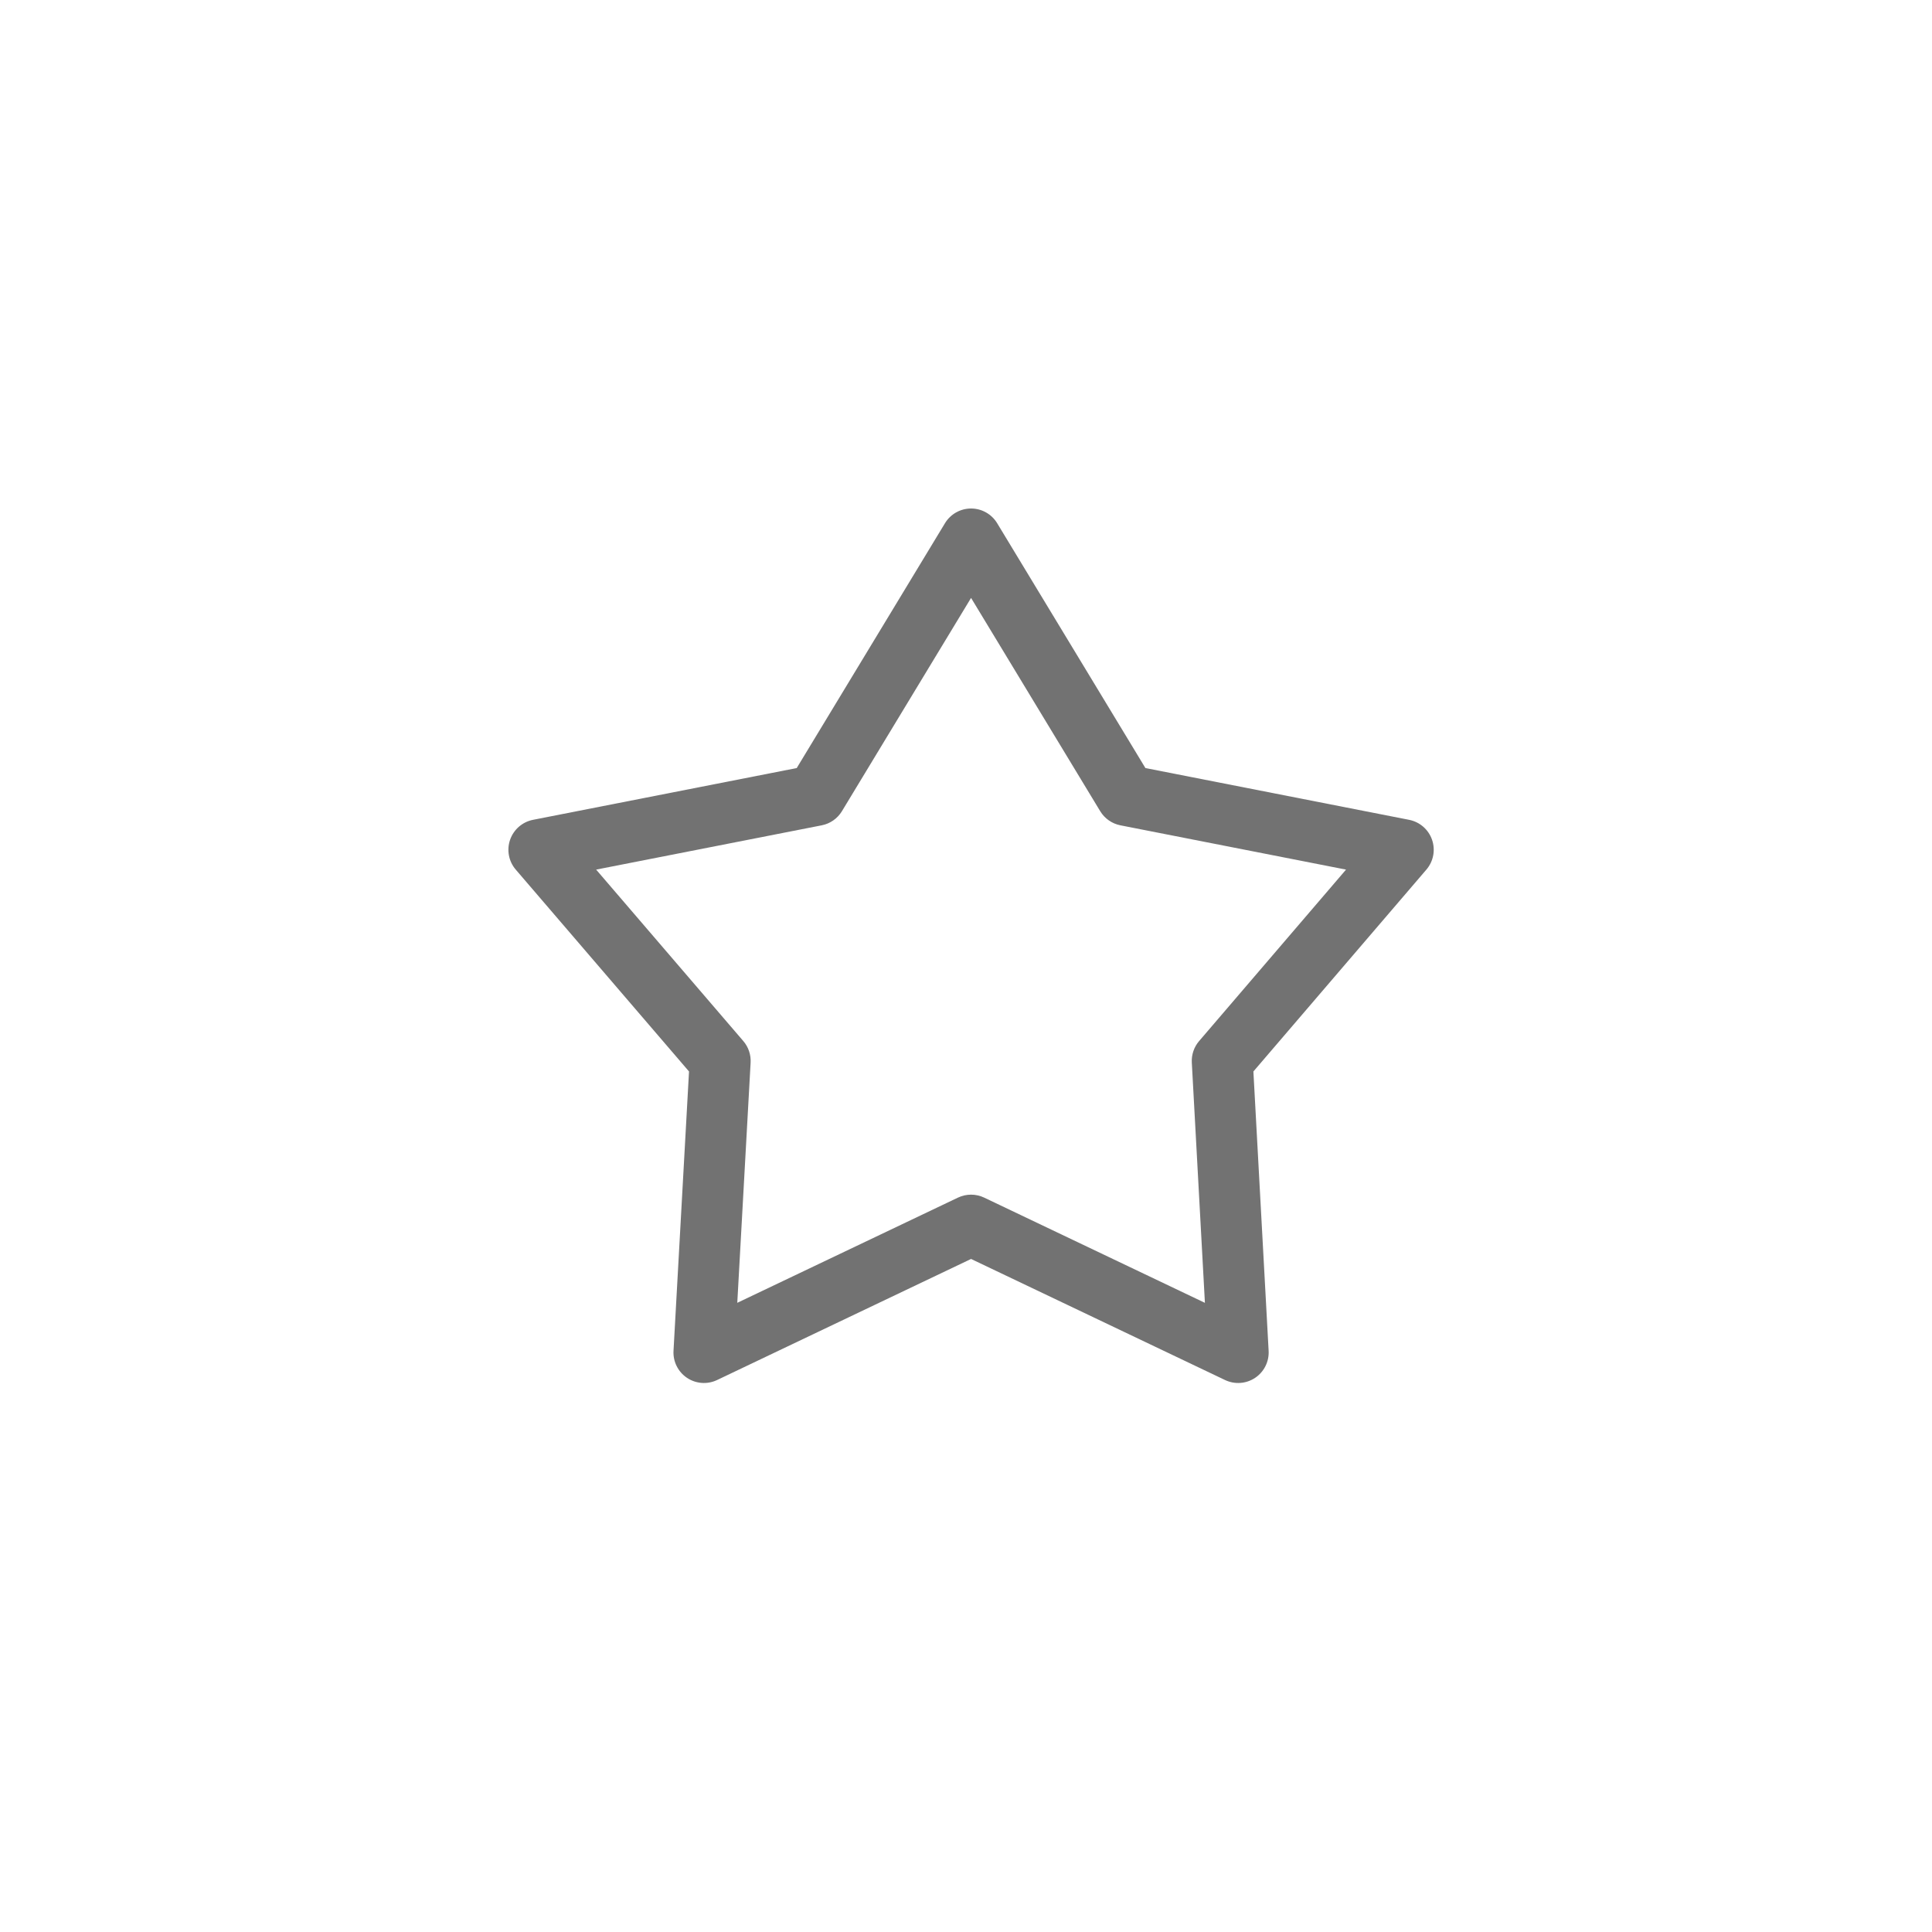 <svg width="400" height="400" viewBox="0 0 400 400" fill="none" xmlns="http://www.w3.org/2000/svg">
<path fill-rule="evenodd" clip-rule="evenodd" d="M201.049 105.281C203.259 105.281 205.308 106.436 206.452 108.326L237.145 159.017L291.74 169.735C293.944 170.168 295.752 171.739 296.489 173.861C297.226 175.983 296.78 178.336 295.319 180.042L259.502 221.838L262.656 279.674C262.777 281.9 261.716 284.025 259.864 285.265C258.012 286.506 255.644 286.678 253.632 285.719L201.049 260.653L148.467 285.719C146.454 286.679 144.084 286.506 142.232 285.264C140.379 284.022 139.32 281.895 139.443 279.668L142.654 221.838L106.783 180.046C105.319 178.341 104.872 175.986 105.609 173.863C106.345 171.74 108.154 170.168 110.359 169.735L164.954 159.017L195.647 108.326C196.791 106.436 198.84 105.281 201.049 105.281ZM201.049 123.791L174.313 167.948C173.392 169.469 171.872 170.532 170.127 170.874L123.426 180.042L153.893 215.538C154.955 216.775 155.497 218.375 155.407 220.002L152.646 269.734L198.332 247.955C200.051 247.135 202.048 247.135 203.767 247.955L249.464 269.739L246.751 219.996C246.663 218.372 247.204 216.777 248.262 215.542L278.682 180.044L231.971 170.874C230.226 170.532 228.707 169.469 227.785 167.948L201.049 123.791Z" fill="#727272"/>
</svg>
